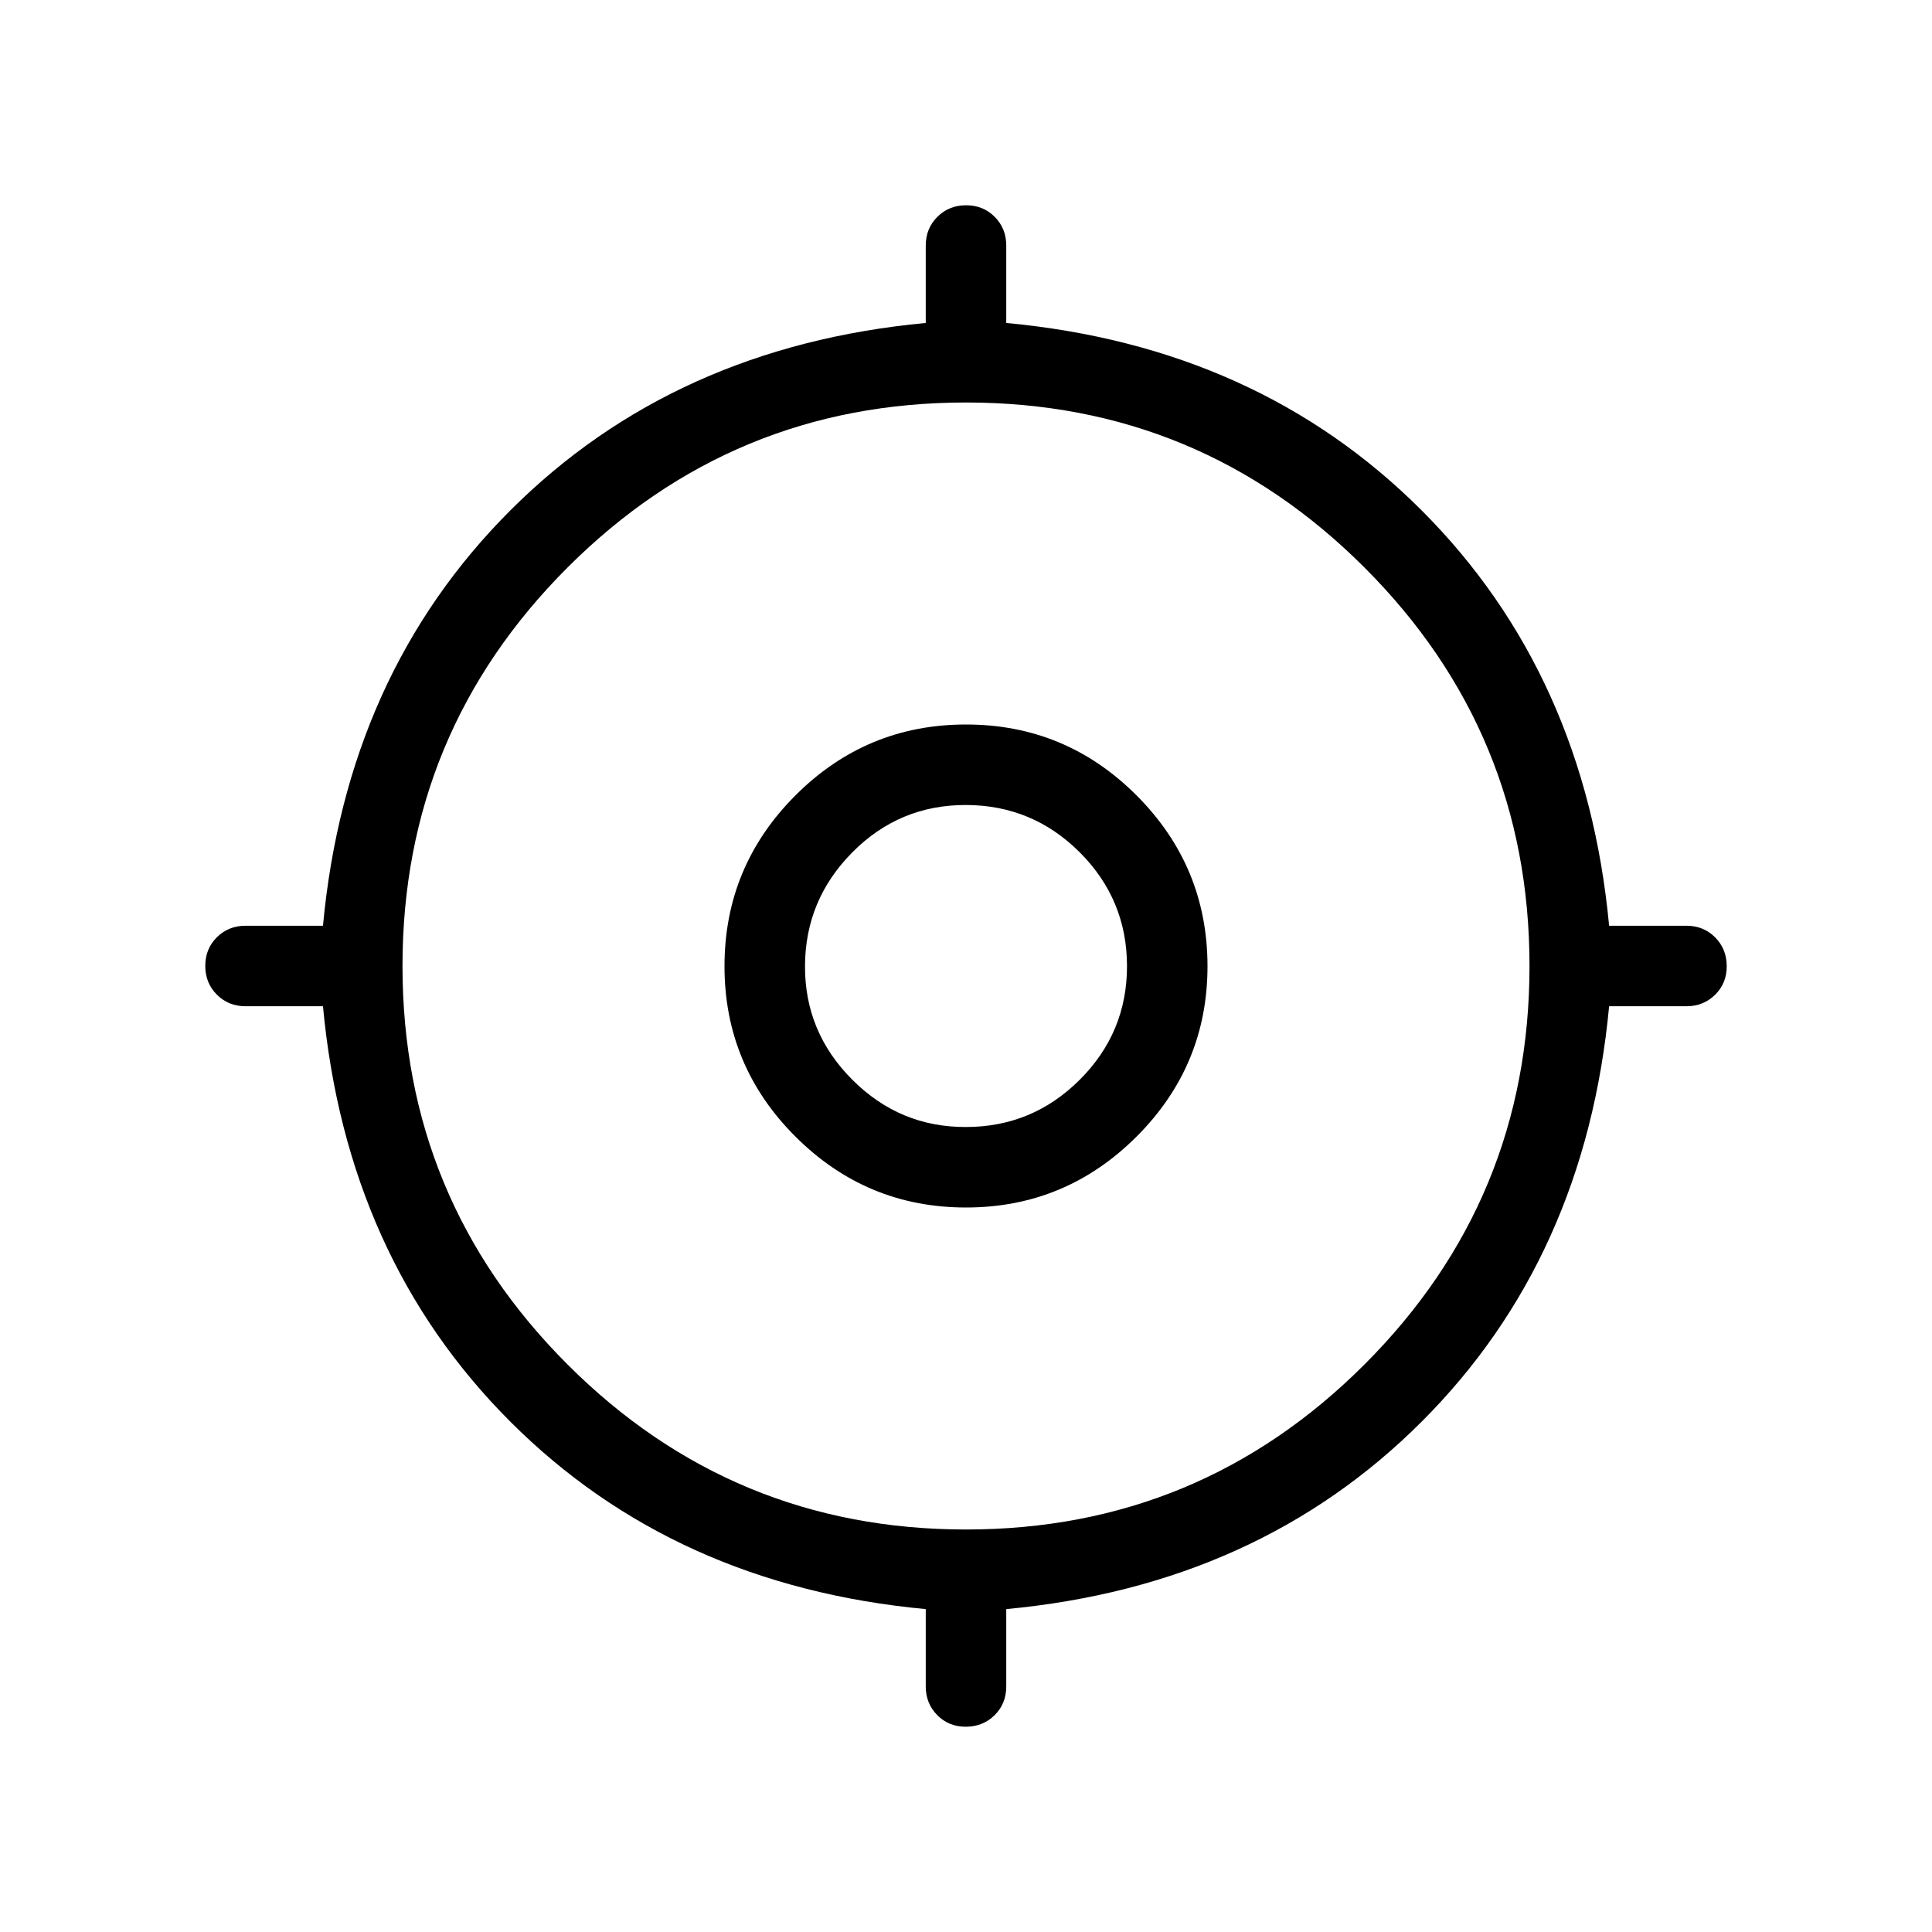 <svg xmlns="http://www.w3.org/2000/svg" xmlns:xlink="http://www.w3.org/1999/xlink" width="24" height="24" viewBox="0 0 24 24"><path fill="currentColor" d="M11.5 20.95v-.961q-3.125-.293-5.16-2.328q-2.036-2.036-2.328-5.161H3.05q-.212 0-.356-.144t-.144-.357t.144-.356t.356-.143h.962q.292-3.125 2.328-5.16t5.16-2.328V3.05q0-.212.144-.356t.357-.144t.356.144t.143.356v.962q3.125.292 5.16 2.328t2.329 5.16h.961q.213 0 .356.144t.144.357t-.144.356t-.356.143h-.961q-.293 3.125-2.328 5.16q-2.036 2.036-5.161 2.329v.961q0 .213-.144.356t-.357.144t-.356-.144t-.143-.356M12 19q2.9 0 4.95-2.05T19 12t-2.05-4.95T12 5T7.05 7.05T5 12t2.05 4.95T12 19m0-4q-1.237 0-2.119-.881T9 12t.881-2.119T12 9t2.119.881T15 12t-.881 2.119T12 15m0-1q.825 0 1.413-.587T14 12t-.587-1.412T12 10t-1.412.588T10 12t.588 1.413T12 14m0-2"/></svg>